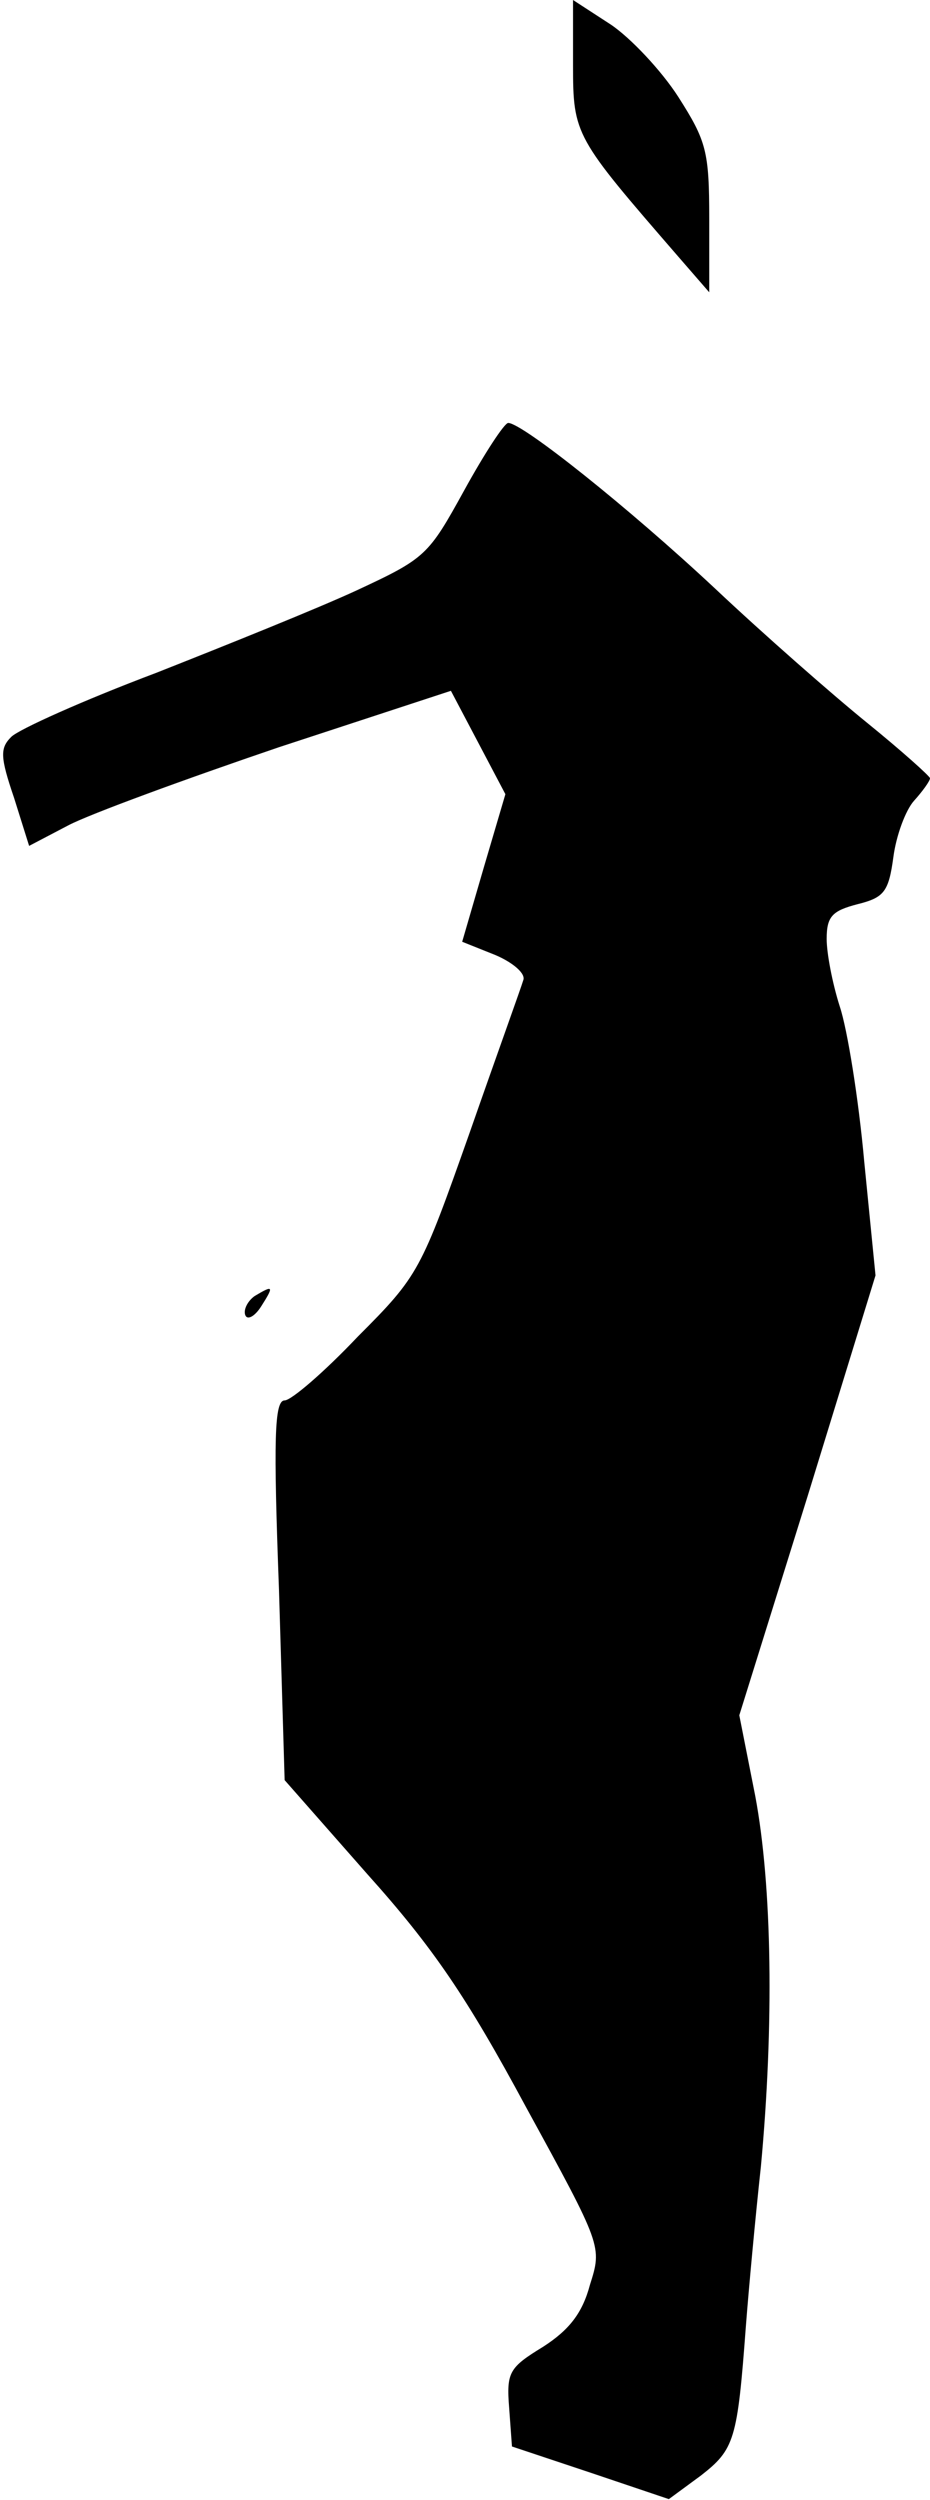 <?xml version="1.0" standalone="no"?>
<!DOCTYPE svg PUBLIC "-//W3C//DTD SVG 20010904//EN"
 "http://www.w3.org/TR/2001/REC-SVG-20010904/DTD/svg10.dtd">
<svg version="1.0" xmlns="http://www.w3.org/2000/svg"
 width="99pt" height="266pt" viewBox="0 0 99 266"
 preserveAspectRatio="xMidYMid meet">
<g transform="translate(0,266) scale(0.1,-0.1)"
fill="#000000" stroke="none">
<path fill="#000000" stroke="none" d="M610 2591 c0 -75 2 -77 112 -204 l33
-38 0 78 c0 72 -3 83 -33 130 -18 28 -51 63 -72 77 l-40 26 0 -69z"/>
<path fill="#000000" stroke="none" d="M494 2138 c-38 -69 -41 -72 -114 -106
-41 -19 -138 -58 -214 -88 -77 -29 -146 -60 -154 -68 -12 -12 -12 -21 3 -65
l16 -51 42 22 c23 12 124 49 224 83 l183 60 29 -55 29 -55 -23 -78 -23 -79 35
-14 c19 -8 33 -20 30 -27 -2 -7 -28 -79 -57 -162 -52 -147 -54 -152 -119 -217
-36 -38 -71 -68 -78 -68 -11 0 -12 -41 -6 -202 l6 -202 88 -100 c70 -78 106
-131 169 -248 81 -148 81 -148 68 -189 -8 -30 -22 -48 -50 -66 -36 -22 -39
-27 -36 -65 l3 -41 84 -28 83 -28 34 25 c36 28 39 38 48 159 3 39 10 115 16
170 14 150 12 298 -6 394 l-17 86 73 234 72 234 -12 121 c-6 67 -18 141 -26
165 -8 25 -14 57 -14 72 0 24 6 30 33 37 28 7 33 13 38 50 3 23 13 50 22 60 9
10 17 21 17 24 0 2 -30 29 -67 59 -37 30 -110 94 -162 143 -92 86 -205 176
-220 176 -4 0 -25 -32 -47 -72z"/>
<path fill="#000000" stroke="none" d="M271 1281 c-7 -5 -12 -14 -10 -20 2 -6
10 -2 17 9 14 22 13 23 -7 11z"/>
</g>
</svg>
